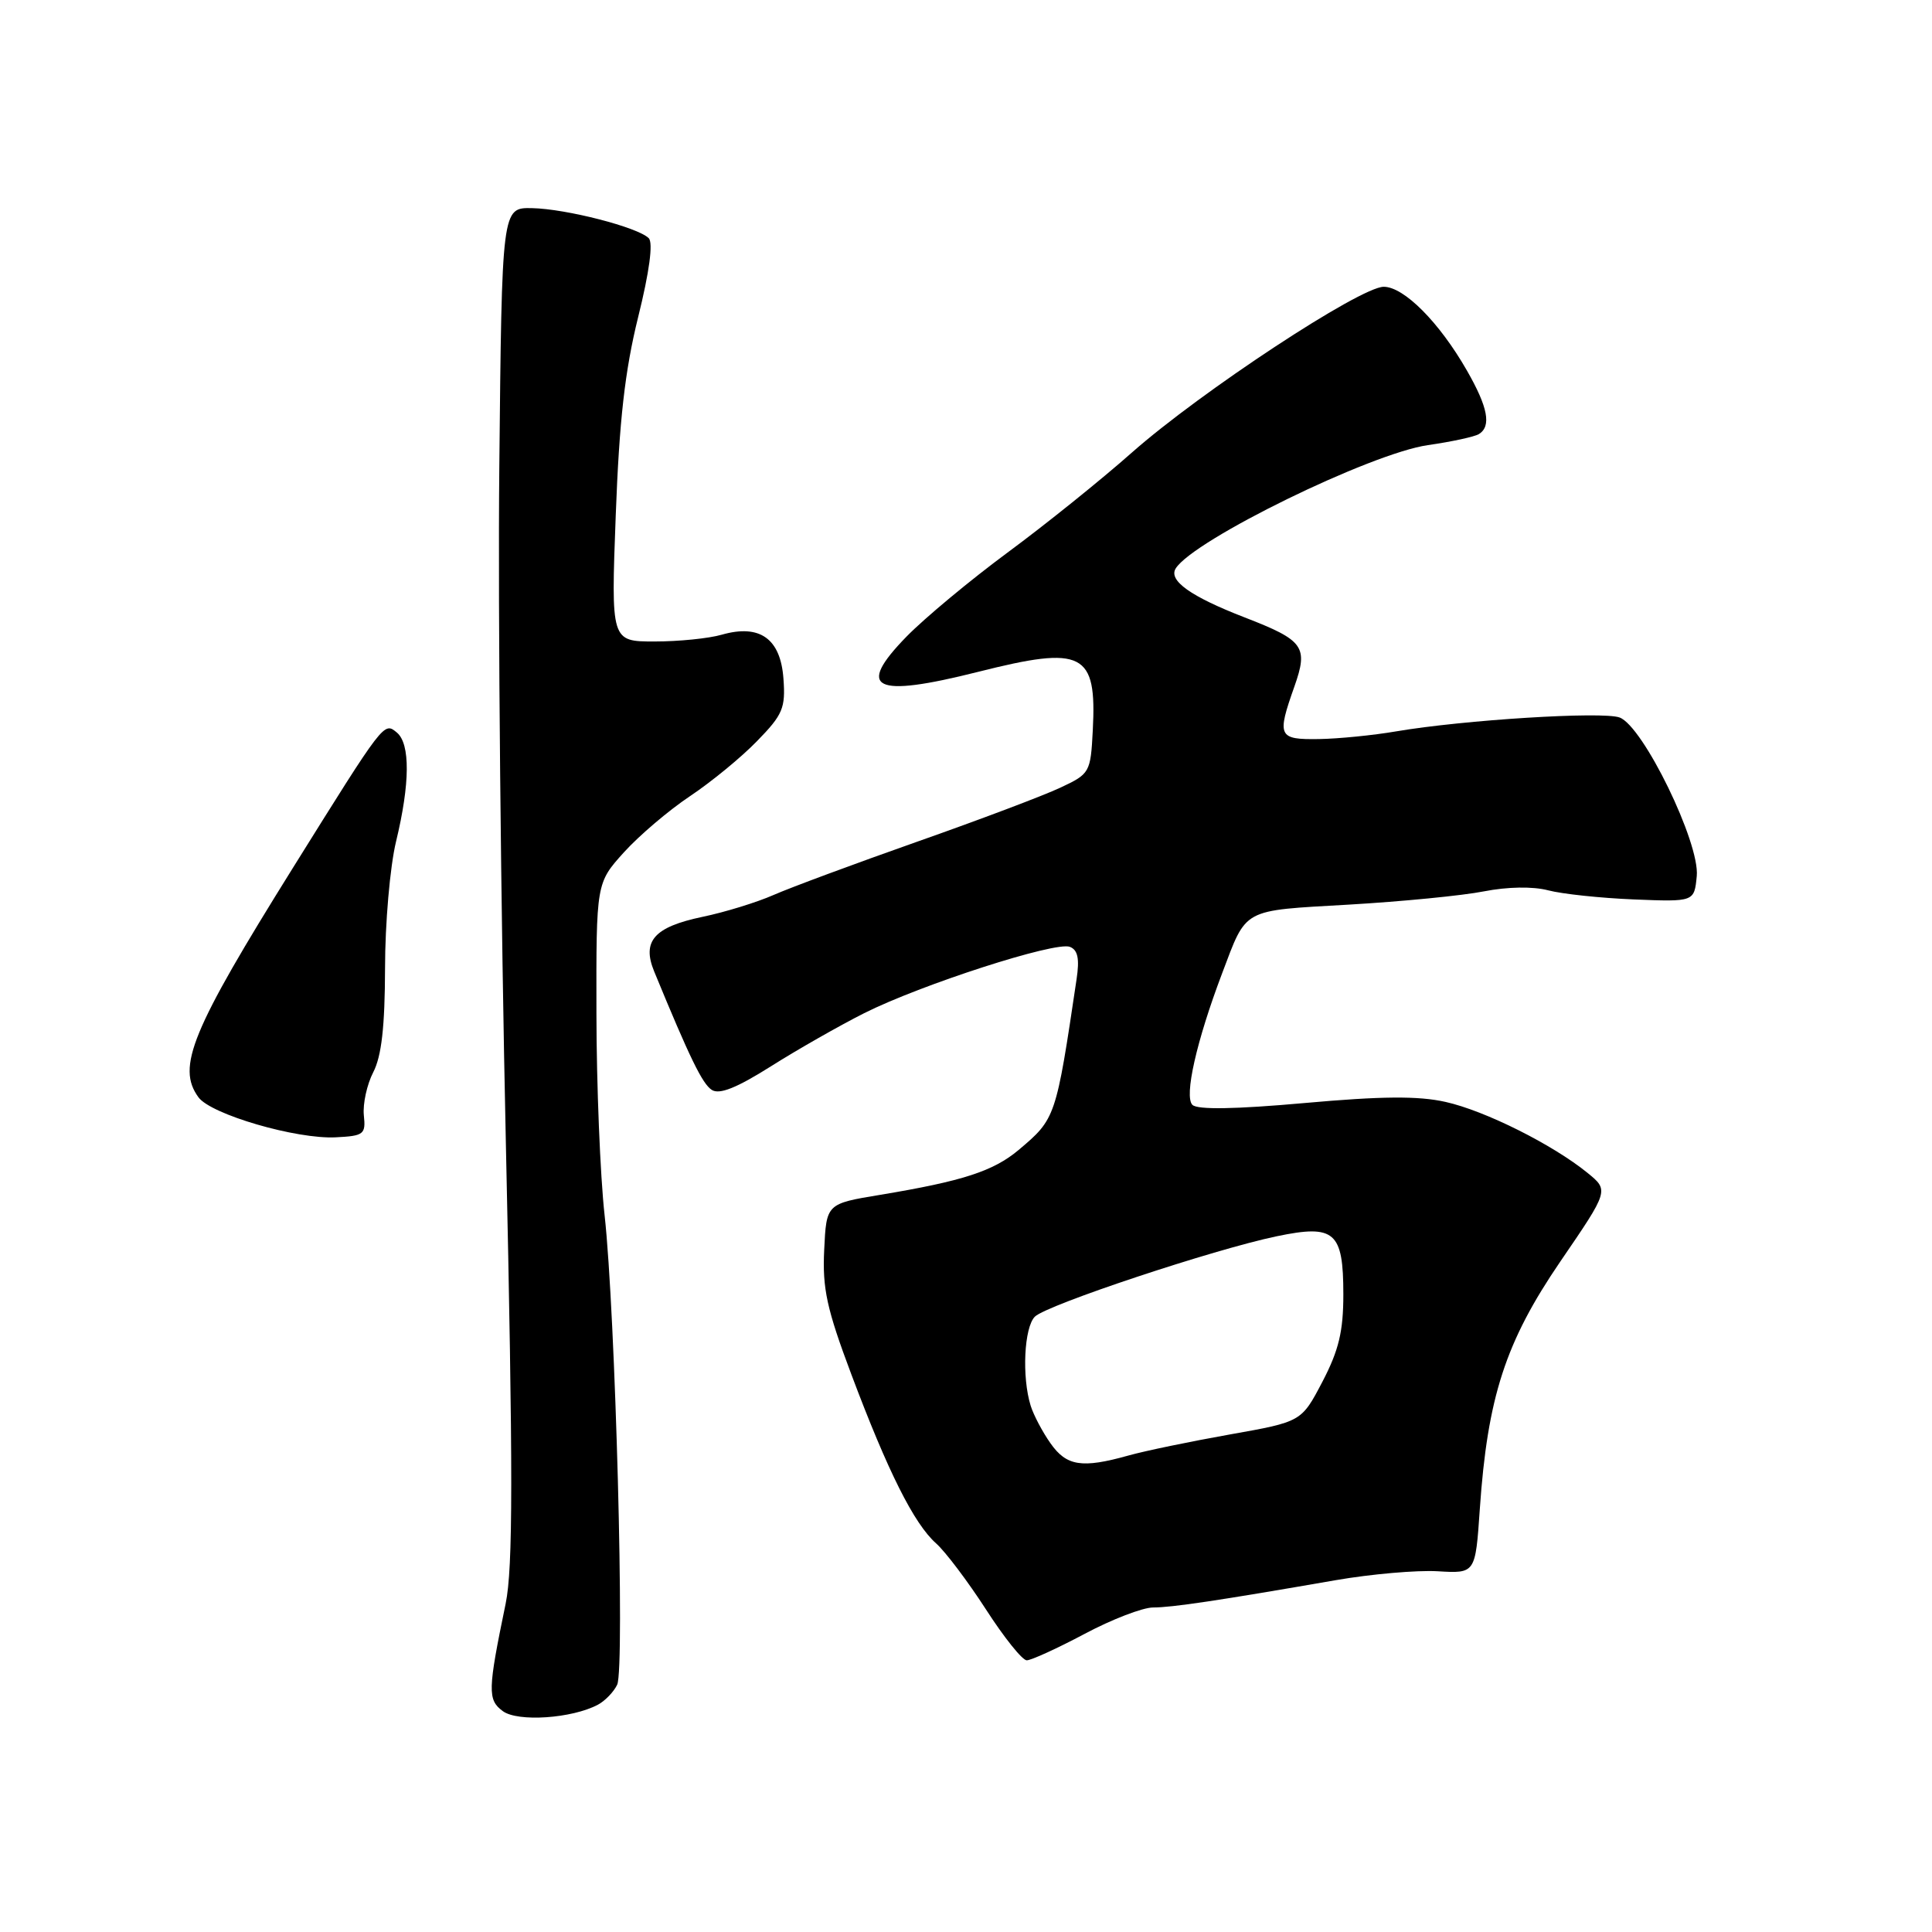 <?xml version="1.0" encoding="UTF-8" standalone="no"?>
<!DOCTYPE svg PUBLIC "-//W3C//DTD SVG 1.1//EN" "http://www.w3.org/Graphics/SVG/1.1/DTD/svg11.dtd" >
<svg xmlns="http://www.w3.org/2000/svg" xmlns:xlink="http://www.w3.org/1999/xlink" version="1.1" viewBox="0 0 256 256">
 <g >
 <path fill="currentColor"
d=" M 79.23 225.88 C 80.18 225.37 81.33 224.18 81.78 223.23 C 82.81 221.08 81.55 173.91 80.11 161.00 C 79.53 155.78 79.04 143.74 79.03 134.25 C 79.00 117.01 79.00 117.01 82.67 112.94 C 84.69 110.71 88.63 107.36 91.42 105.50 C 94.21 103.64 98.22 100.36 100.31 98.20 C 103.73 94.70 104.10 93.82 103.81 89.92 C 103.43 84.62 100.68 82.66 95.64 84.10 C 93.92 84.60 89.91 85.00 86.74 85.00 C 80.96 85.00 80.96 85.00 81.59 68.25 C 82.06 55.69 82.80 49.12 84.56 42.01 C 86.06 35.97 86.56 32.16 85.96 31.56 C 84.51 30.11 75.02 27.67 70.50 27.58 C 66.50 27.50 66.50 27.50 66.16 62.00 C 65.97 80.97 66.36 121.25 67.03 151.50 C 67.99 195.17 67.98 207.74 67.00 212.50 C 64.63 223.96 64.59 225.23 66.62 226.73 C 68.60 228.20 75.80 227.71 79.23 225.88 Z  M 143.71 216.50 C 147.33 214.57 151.42 213.00 152.79 213.00 C 155.29 213.00 161.41 212.09 177.00 209.38 C 181.68 208.57 187.75 208.04 190.50 208.20 C 195.50 208.50 195.50 208.50 196.08 199.99 C 197.10 185.14 199.48 177.81 206.75 167.16 C 213.20 157.73 213.20 157.73 210.35 155.41 C 205.75 151.67 196.79 147.18 191.54 146.01 C 187.94 145.20 183.05 145.24 172.83 146.16 C 163.65 146.98 158.66 147.06 158.00 146.40 C 156.88 145.28 158.54 137.94 161.93 128.99 C 165.24 120.26 164.44 120.69 178.68 119.87 C 185.73 119.46 193.81 118.67 196.63 118.11 C 199.75 117.50 203.09 117.44 205.13 117.97 C 206.98 118.46 212.10 119.00 216.50 119.18 C 224.50 119.50 224.50 119.50 224.83 116.08 C 225.25 111.67 217.72 96.21 214.60 95.07 C 212.33 94.24 193.94 95.39 185.00 96.91 C 181.97 97.43 177.36 97.89 174.75 97.93 C 169.37 98.01 169.17 97.59 171.51 90.98 C 173.38 85.68 172.78 84.85 164.92 81.81 C 157.77 79.04 154.79 76.92 155.79 75.32 C 158.16 71.54 181.64 60.06 189.21 58.98 C 192.36 58.53 195.39 57.87 195.96 57.52 C 197.64 56.48 197.17 53.97 194.37 49.09 C 190.72 42.71 186.03 38.00 183.35 38.00 C 180.24 38.00 159.09 51.92 150.00 59.95 C 145.88 63.60 138.45 69.57 133.50 73.22 C 128.55 76.88 122.54 81.88 120.13 84.34 C 113.33 91.31 115.77 92.51 129.62 89.02 C 143.54 85.51 145.34 86.43 144.80 96.77 C 144.51 102.37 144.41 102.54 140.50 104.37 C 138.30 105.41 129.75 108.64 121.50 111.54 C 113.25 114.45 104.70 117.62 102.50 118.59 C 100.30 119.56 96.06 120.87 93.07 121.49 C 86.68 122.83 85.03 124.70 86.68 128.72 C 91.42 140.24 93.07 143.62 94.32 144.42 C 95.33 145.07 97.62 144.15 102.14 141.30 C 105.65 139.08 111.22 135.91 114.51 134.25 C 122.04 130.47 139.84 124.72 141.76 125.46 C 142.82 125.87 143.06 127.03 142.65 129.76 C 139.92 148.12 139.88 148.24 134.98 152.37 C 131.62 155.19 127.54 156.51 116.64 158.32 C 109.50 159.50 109.50 159.50 109.21 165.62 C 108.96 170.73 109.55 173.45 112.81 182.12 C 117.65 195.00 121.11 201.90 124.03 204.50 C 125.27 205.60 128.24 209.54 130.64 213.25 C 133.03 216.96 135.46 220.00 136.05 220.00 C 136.63 220.00 140.08 218.43 143.71 216.50 Z  M 48.21 147.77 C 48.06 146.27 48.62 143.70 49.46 142.07 C 50.56 139.94 51.00 136.03 51.02 128.30 C 51.02 122.36 51.68 114.80 52.48 111.50 C 54.34 103.81 54.37 98.56 52.59 97.07 C 50.86 95.64 50.97 95.51 38.81 115.00 C 25.36 136.57 23.37 141.39 26.30 145.40 C 27.96 147.67 39.28 150.97 44.50 150.70 C 48.22 150.51 48.48 150.31 48.21 147.77 Z  M 139.20 191.25 C 138.13 189.74 136.95 187.49 136.57 186.27 C 135.38 182.45 135.70 175.87 137.13 174.46 C 138.72 172.90 160.83 165.55 169.18 163.81 C 176.86 162.21 178.00 163.20 178.00 171.51 C 178.00 176.41 177.40 178.92 175.23 183.08 C 172.45 188.39 172.45 188.39 162.98 190.07 C 157.76 191.00 151.70 192.25 149.50 192.87 C 143.36 194.59 141.32 194.27 139.20 191.25 Z "/>
</g>
</svg>